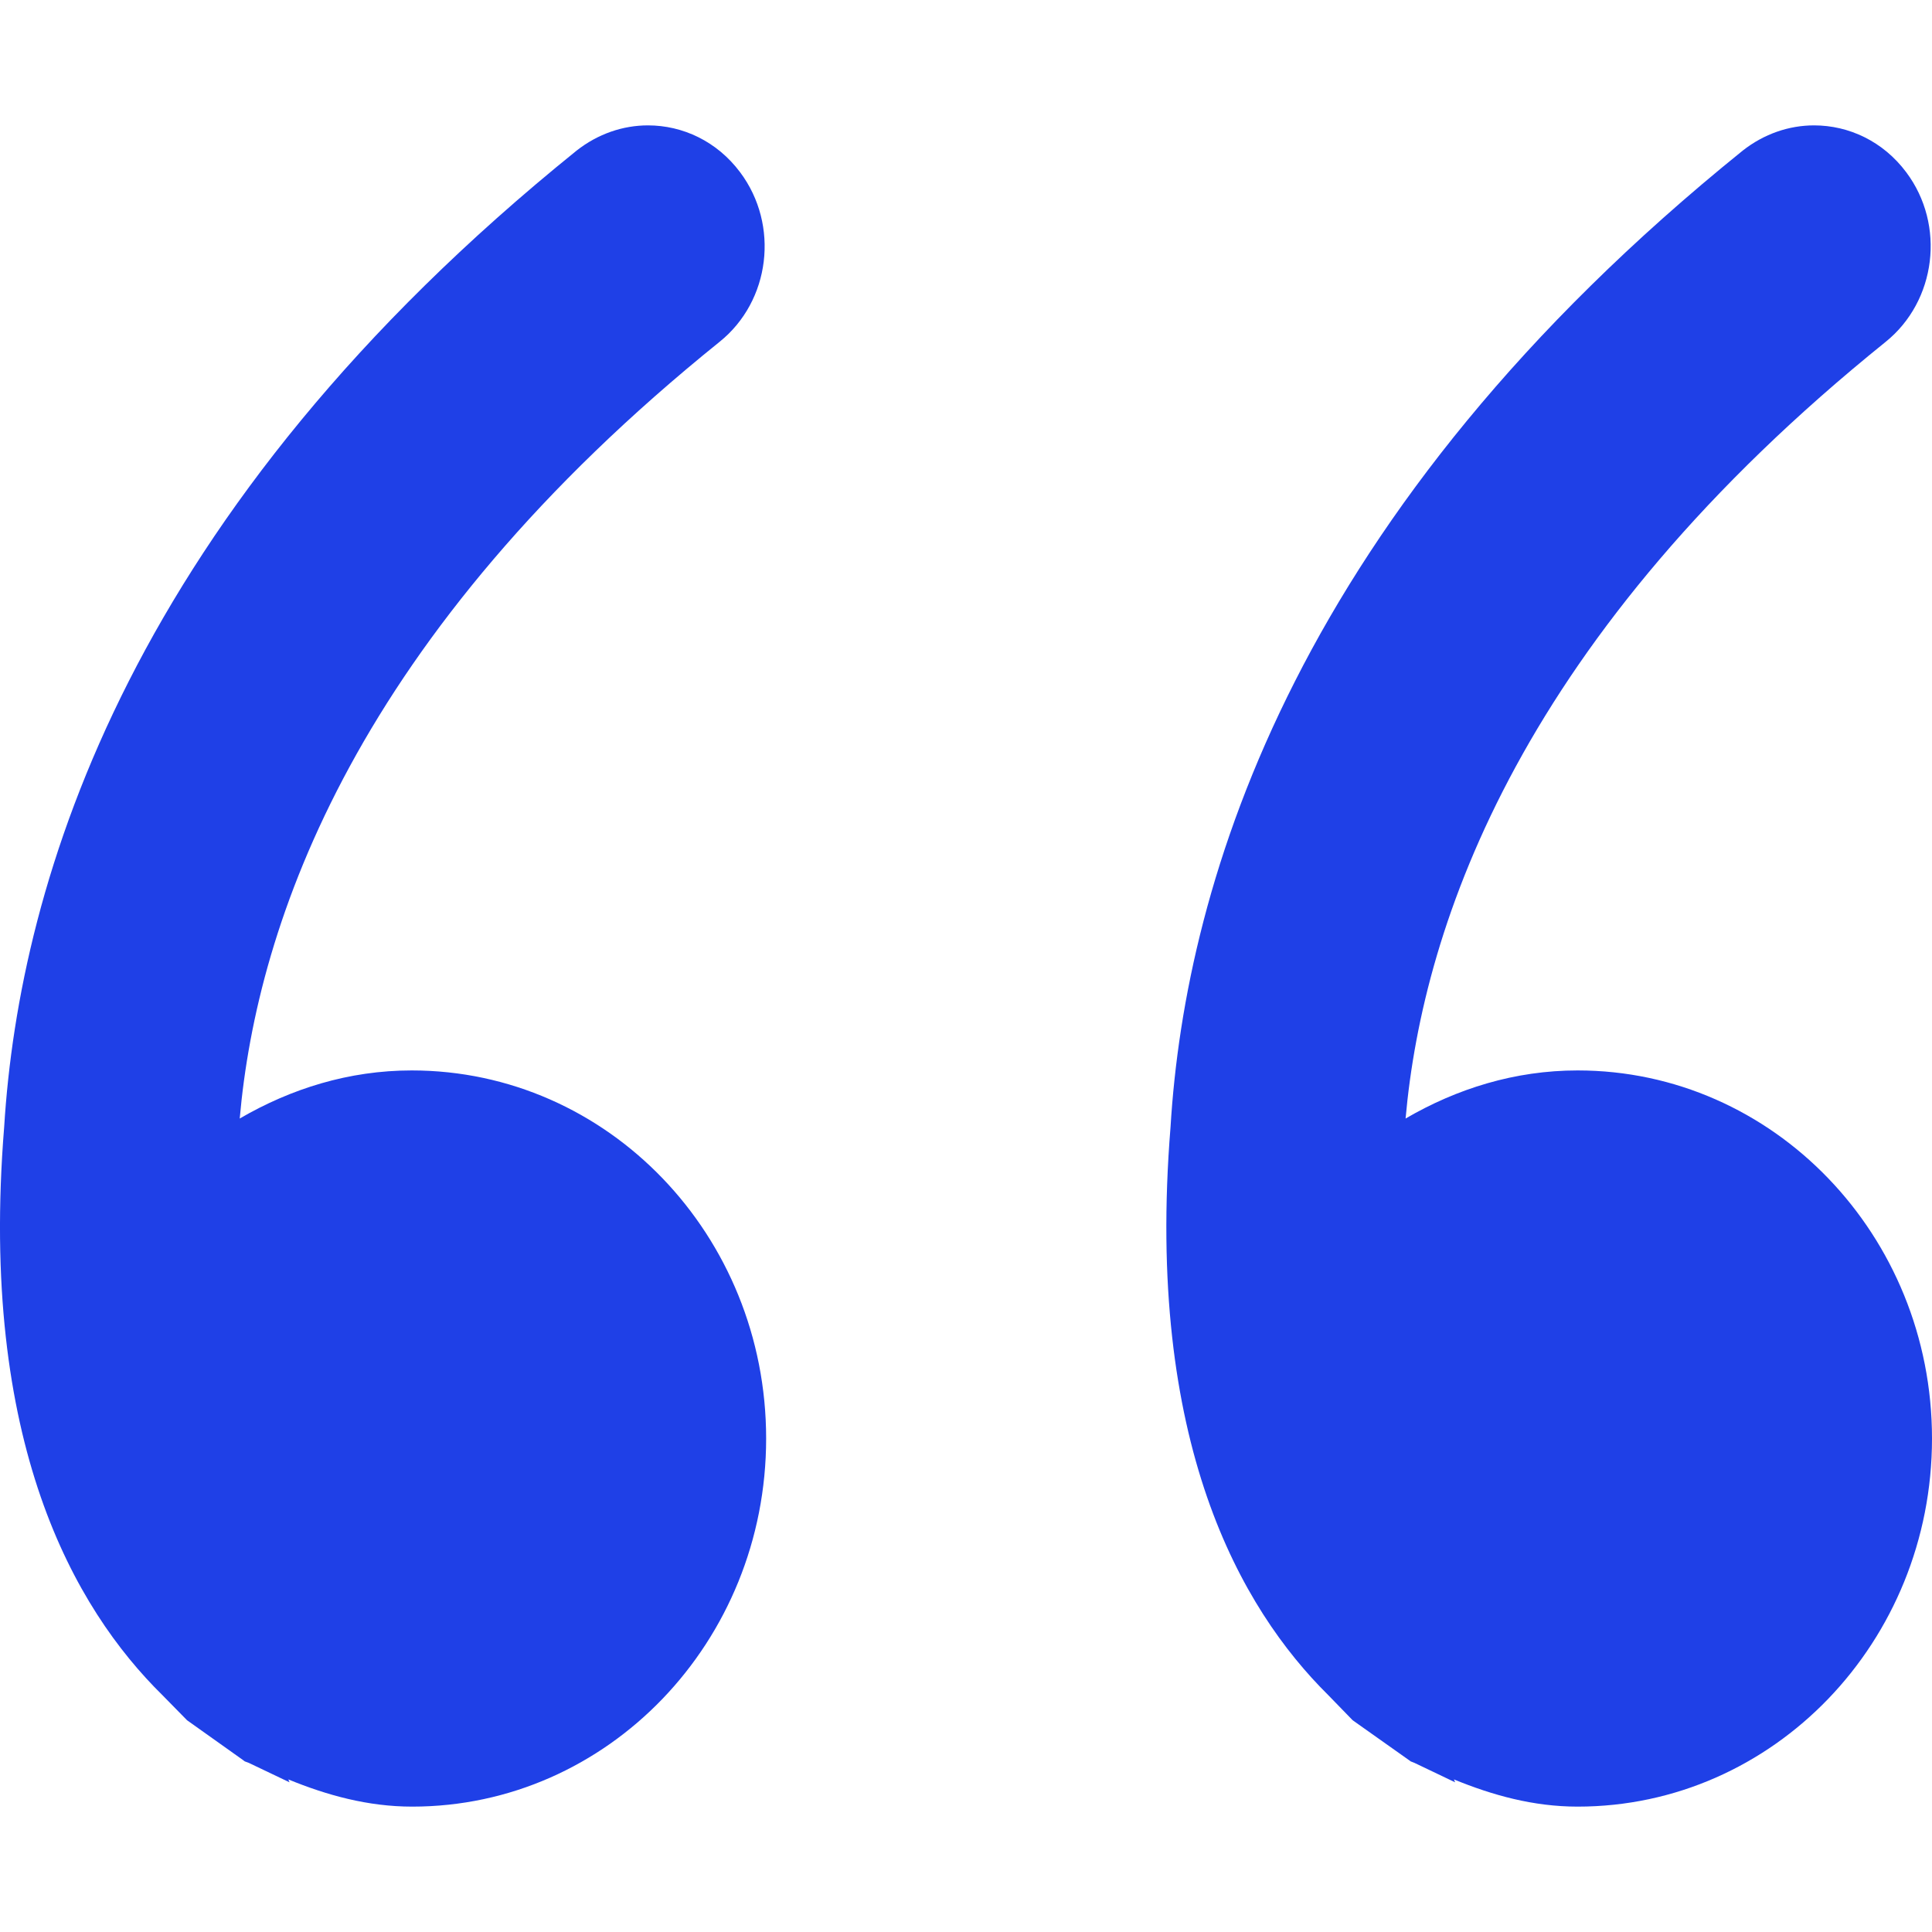 <svg width="38" height="38" viewBox="0 0 38 38" fill="none" xmlns="http://www.w3.org/2000/svg">
<g clip-path="url(#clip0)">
<path d="M26.605 33.835L27.708 34.616L27.746 34.644L27.817 34.672L28.621 35.056L28.597 34.999C29.359 35.311 30.159 35.534 31.03 35.534C34.882 35.534 38 32.292 38 28.294C38 24.295 34.877 21.054 31.03 21.054C29.795 21.054 28.654 21.413 27.646 22C27.992 18.129 29.942 12.484 37.087 6.725C38.085 5.921 38.27 4.425 37.494 3.389C37.039 2.779 36.363 2.466 35.681 2.466C35.189 2.466 34.697 2.632 34.276 2.963C25.507 10.042 23.317 17.31 23.023 22.166C22.521 28.374 24.405 31.639 26.127 33.343L26.605 33.835Z" fill="#1F40E7"/>
<path d="M3.196 33.343L3.679 33.835L4.777 34.616L4.814 34.644L4.89 34.672L5.695 35.056L5.671 34.999C6.433 35.311 7.237 35.534 8.108 35.534C11.955 35.534 15.069 32.292 15.069 28.294C15.069 24.295 11.955 21.054 8.098 21.054C6.863 21.054 5.723 21.413 4.715 22C5.056 18.129 7.005 12.484 14.151 6.725C15.154 5.921 15.334 4.425 14.558 3.389C14.103 2.779 13.427 2.466 12.745 2.466C12.253 2.466 11.761 2.632 11.34 2.963C2.567 10.042 0.381 17.31 0.082 22.166C-0.419 28.374 1.464 31.639 3.196 33.343Z" fill="#1F40E7"/>
</g>
<defs>
<clipPath id="clip0">
<rect width="38" height="38" fill="white" transform="translate(38 38) rotate(-180)"/>
</clipPath>
</defs>
</svg>

